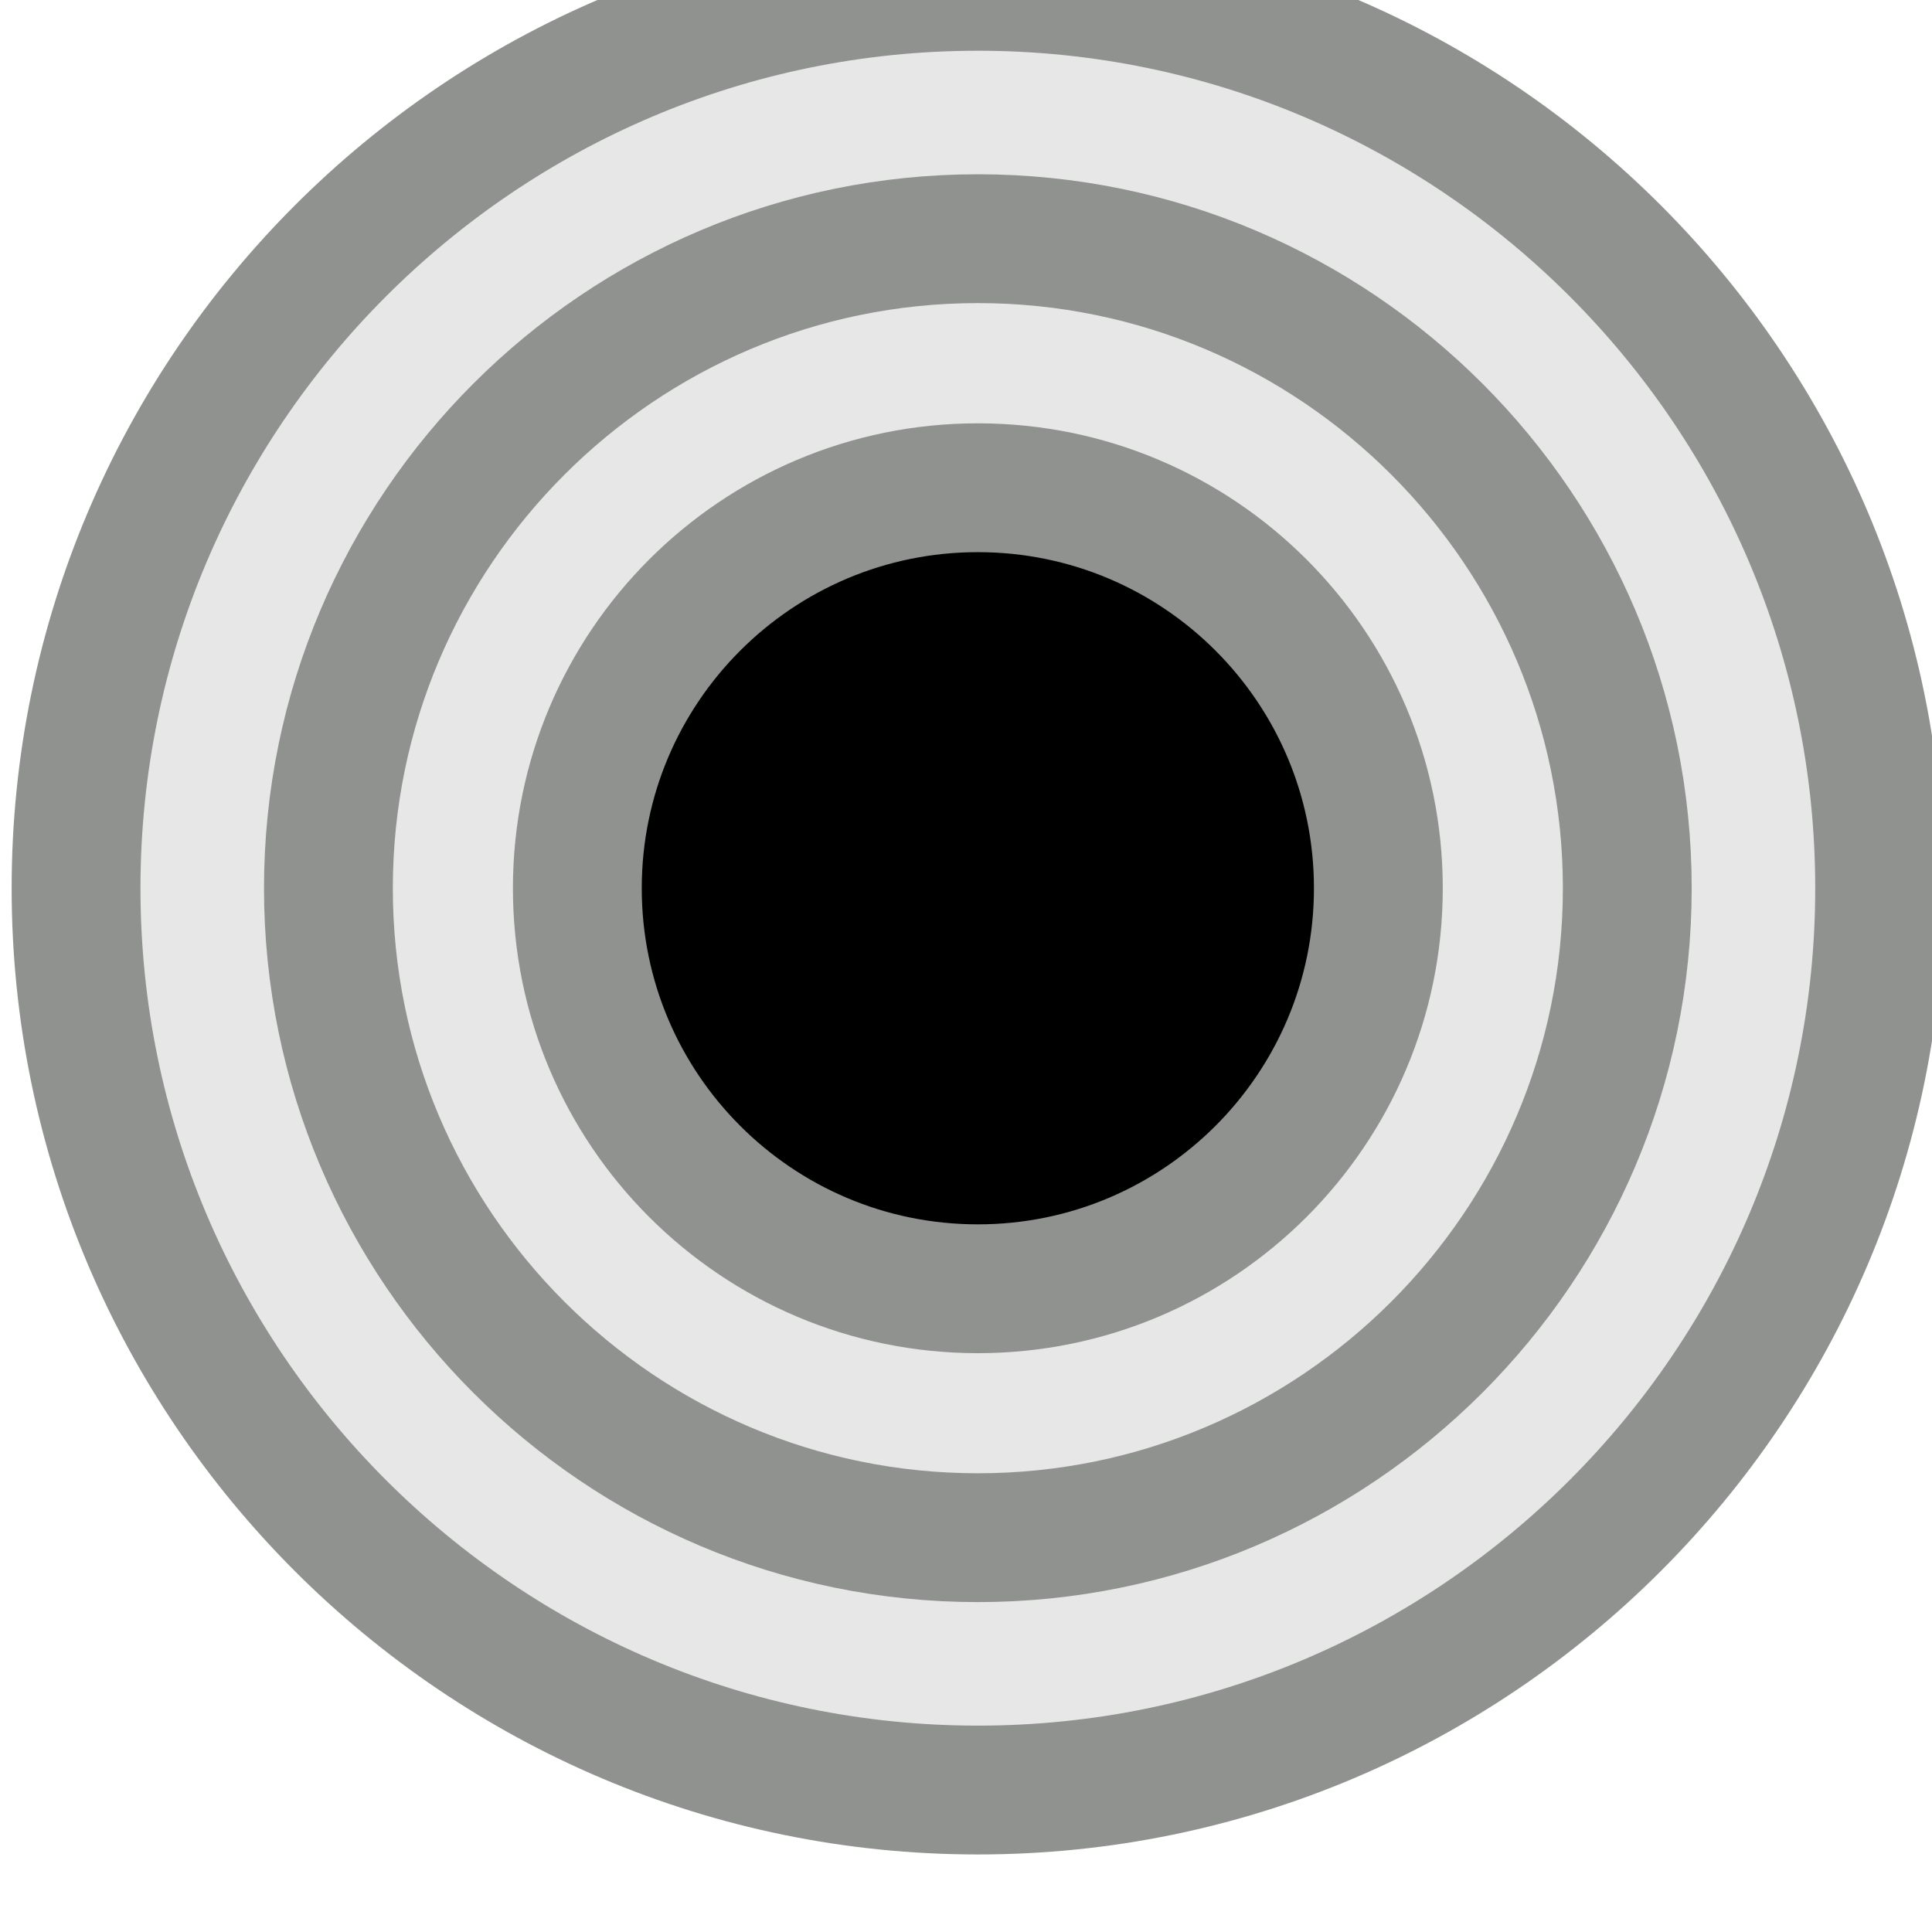 <svg xmlns="http://www.w3.org/2000/svg" xmlns:svg="http://www.w3.org/2000/svg" id="svg5158" width="15" height="15" version="1.1" viewBox="0 0 3.969 3.969"><g id="layer1" transform="translate(-118.264,-82.541)"><g id="g3088" transform="matrix(0.272,0,0,-0.272,41.843,587.856)"><path style="opacity:1;vector-effect:none;fill:#e7e7e7;fill-opacity:1;fill-rule:nonzero;stroke:#909290;stroke-width:.973;stroke-linecap:butt;stroke-linejoin:miter;stroke-miterlimit:4;stroke-dasharray:none;stroke-dashoffset:0;stroke-opacity:1" id="path4639" d="m 288.345,1844.256 c -3.756,0 -6.811,3.055 -6.811,6.811 0,3.756 3.056,6.812 6.811,6.812 3.756,0 6.811,-3.056 6.811,-6.812 0,-3.756 -3.056,-6.811 -6.811,-6.811"/><path style="fill:#e7e7e7;fill-opacity:1;fill-rule:nonzero;stroke:#909290;stroke-width:.973;stroke-miterlimit:4;stroke-dasharray:none;stroke-opacity:1" id="path4647" d="m 288.345,1846.162 c -2.705,0 -4.905,2.201 -4.905,4.905 0,2.705 2.201,4.906 4.905,4.906 2.705,0 4.905,-2.2 4.905,-4.906 0,-2.704 -2.201,-4.905 -4.905,-4.905"/><path style="opacity:1;vector-effect:none;fill:#000;fill-opacity:1;fill-rule:nonzero;stroke:#909290;stroke-width:.973;stroke-linecap:butt;stroke-linejoin:miter;stroke-miterlimit:4;stroke-dasharray:none;stroke-dashoffset:0;stroke-opacity:1" id="path4655" d="m 291.37,1851.067 c 0,-1.67 -1.355,-3.025 -3.025,-3.025 -1.67,0 -3.025,1.355 -3.025,3.025 0,1.67 1.355,3.025 3.025,3.025 1.671,0 3.025,-1.355 3.025,-3.025"/></g></g></svg>